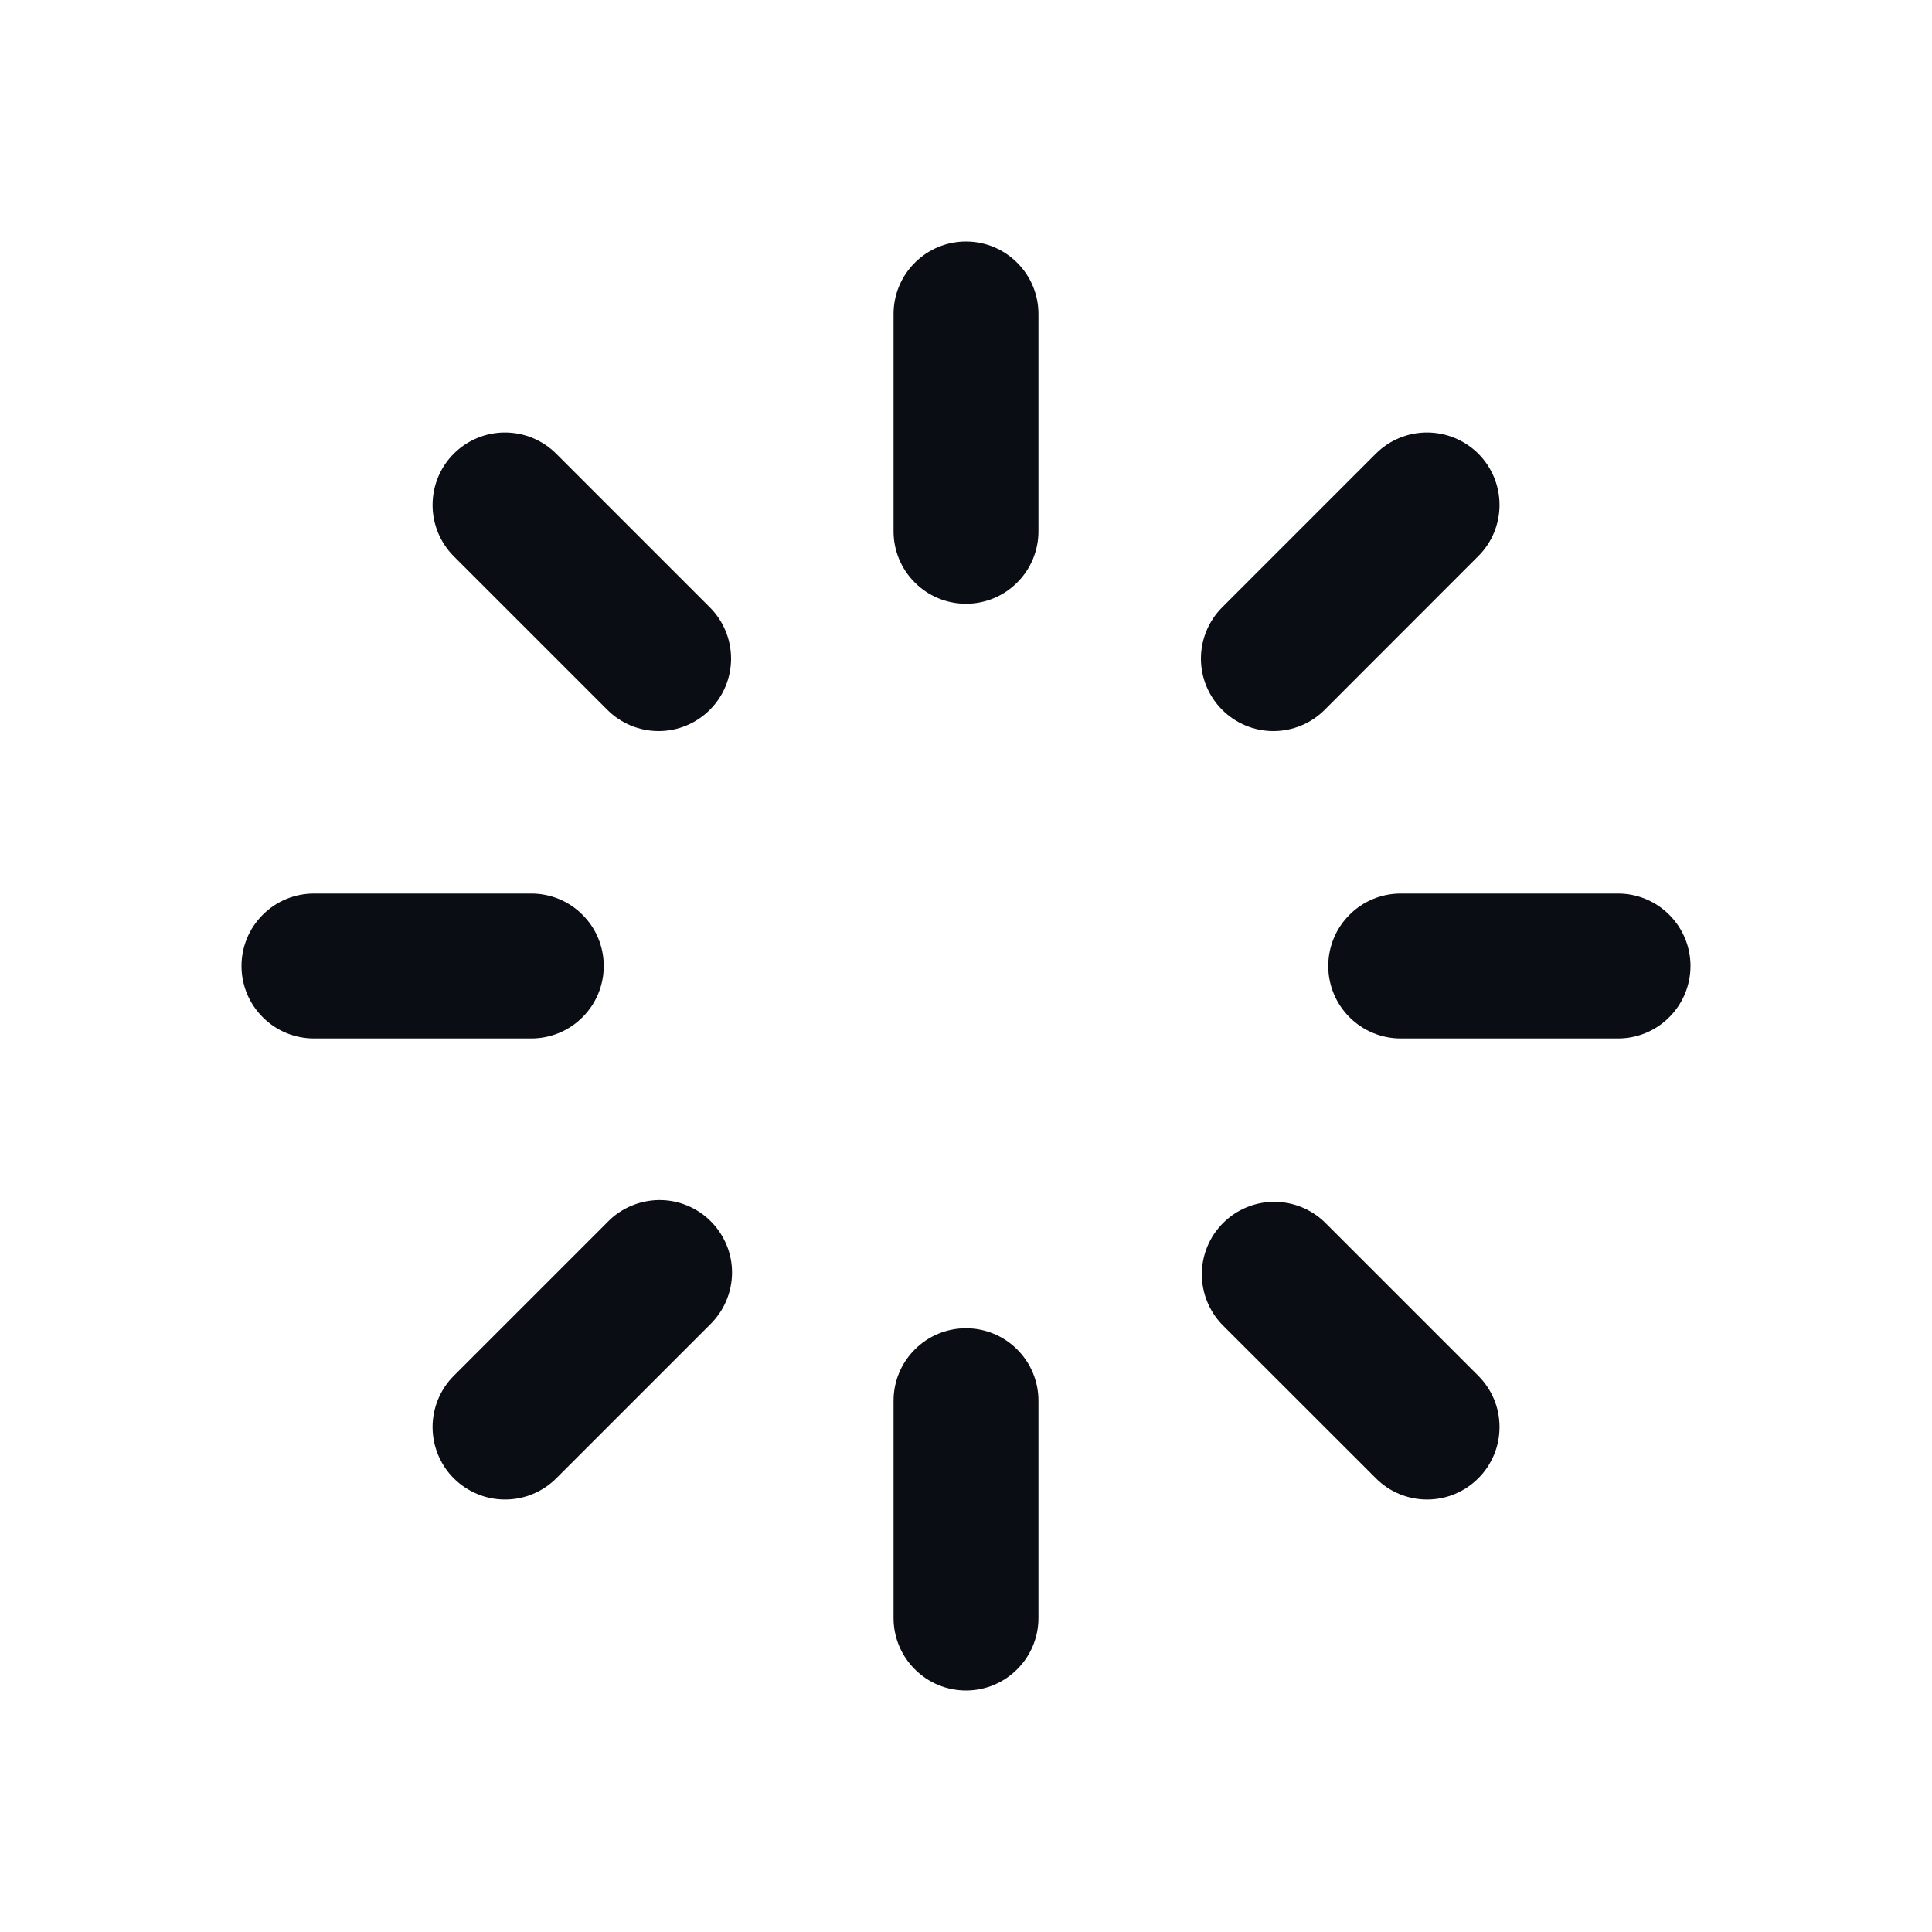 <svg xmlns="http://www.w3.org/2000/svg" width="20" height="20" viewBox="0 0 20 20" fill="none">
  <path d="M10 2.5C10.199 2.5 10.39 2.579 10.53 2.72C10.671 2.86 10.75 3.051 10.75 3.25V5.5C10.75 5.699 10.671 5.89 10.53 6.03C10.39 6.171 10.199 6.25 10 6.25C9.801 6.25 9.61 6.171 9.47 6.03C9.329 5.89 9.25 5.699 9.25 5.5V3.25C9.25 3.051 9.329 2.86 9.47 2.72C9.61 2.579 9.801 2.5 10 2.5ZM10 13.75C10.199 13.75 10.39 13.829 10.53 13.97C10.671 14.11 10.75 14.301 10.75 14.5V16.75C10.75 16.949 10.671 17.14 10.53 17.28C10.39 17.421 10.199 17.5 10 17.5C9.801 17.5 9.61 17.421 9.47 17.28C9.329 17.14 9.25 16.949 9.25 16.75V14.5C9.25 14.301 9.329 14.11 9.47 13.97C9.61 13.829 9.801 13.75 10 13.75ZM17.5 10C17.5 10.199 17.421 10.39 17.28 10.53C17.14 10.671 16.949 10.75 16.75 10.75H14.5C14.301 10.75 14.11 10.671 13.97 10.53C13.829 10.39 13.75 10.199 13.75 10C13.75 9.801 13.829 9.61 13.97 9.47C14.11 9.329 14.301 9.25 14.5 9.25H16.75C16.949 9.25 17.14 9.329 17.28 9.47C17.421 9.61 17.5 9.801 17.5 10ZM6.25 10C6.25 10.199 6.171 10.39 6.03 10.53C5.89 10.671 5.699 10.75 5.5 10.75H3.25C3.051 10.75 2.86 10.671 2.72 10.53C2.579 10.39 2.5 10.199 2.5 10C2.5 9.801 2.579 9.61 2.72 9.47C2.86 9.329 3.051 9.25 3.25 9.25H5.5C5.699 9.25 5.89 9.329 6.03 9.47C6.171 9.61 6.25 9.801 6.25 10ZM15.303 15.303C15.163 15.444 14.972 15.523 14.773 15.523C14.574 15.523 14.383 15.444 14.243 15.303L12.652 13.713C12.515 13.571 12.44 13.382 12.441 13.185C12.443 12.988 12.522 12.8 12.661 12.661C12.8 12.522 12.988 12.443 13.185 12.441C13.382 12.44 13.571 12.515 13.713 12.652L15.303 14.242C15.373 14.312 15.428 14.394 15.466 14.485C15.504 14.576 15.523 14.674 15.523 14.773C15.523 14.871 15.504 14.969 15.466 15.06C15.428 15.151 15.373 15.234 15.303 15.303ZM7.348 7.348C7.207 7.489 7.017 7.568 6.818 7.568C6.619 7.568 6.428 7.489 6.287 7.348L4.697 5.758C4.557 5.617 4.478 5.427 4.478 5.228C4.478 5.029 4.556 4.838 4.697 4.697C4.838 4.556 5.029 4.477 5.227 4.477C5.426 4.477 5.617 4.556 5.758 4.697L7.348 6.287C7.489 6.428 7.568 6.619 7.568 6.818C7.568 7.017 7.489 7.207 7.348 7.348ZM4.697 15.303C4.557 15.163 4.478 14.972 4.478 14.773C4.478 14.574 4.557 14.383 4.697 14.243L6.288 12.652C6.357 12.58 6.44 12.523 6.532 12.484C6.623 12.445 6.722 12.424 6.821 12.423C6.921 12.422 7.02 12.441 7.112 12.479C7.204 12.517 7.288 12.572 7.358 12.643C7.428 12.713 7.484 12.797 7.522 12.889C7.56 12.981 7.579 13.08 7.578 13.18C7.577 13.279 7.556 13.378 7.517 13.469C7.478 13.561 7.42 13.643 7.349 13.713L5.759 15.303C5.689 15.373 5.606 15.428 5.515 15.466C5.424 15.504 5.327 15.523 5.228 15.523C5.13 15.523 5.032 15.504 4.941 15.466C4.85 15.428 4.767 15.373 4.697 15.303ZM12.652 7.348C12.511 7.207 12.432 7.017 12.432 6.818C12.432 6.619 12.511 6.428 12.652 6.287L14.242 4.697C14.383 4.556 14.573 4.477 14.772 4.477C14.971 4.477 15.162 4.556 15.303 4.696C15.444 4.837 15.523 5.028 15.523 5.227C15.523 5.426 15.444 5.617 15.303 5.757L13.713 7.348C13.572 7.489 13.381 7.568 13.182 7.568C12.983 7.568 12.793 7.489 12.652 7.348Z" fill="#0A0D14"/>
</svg>